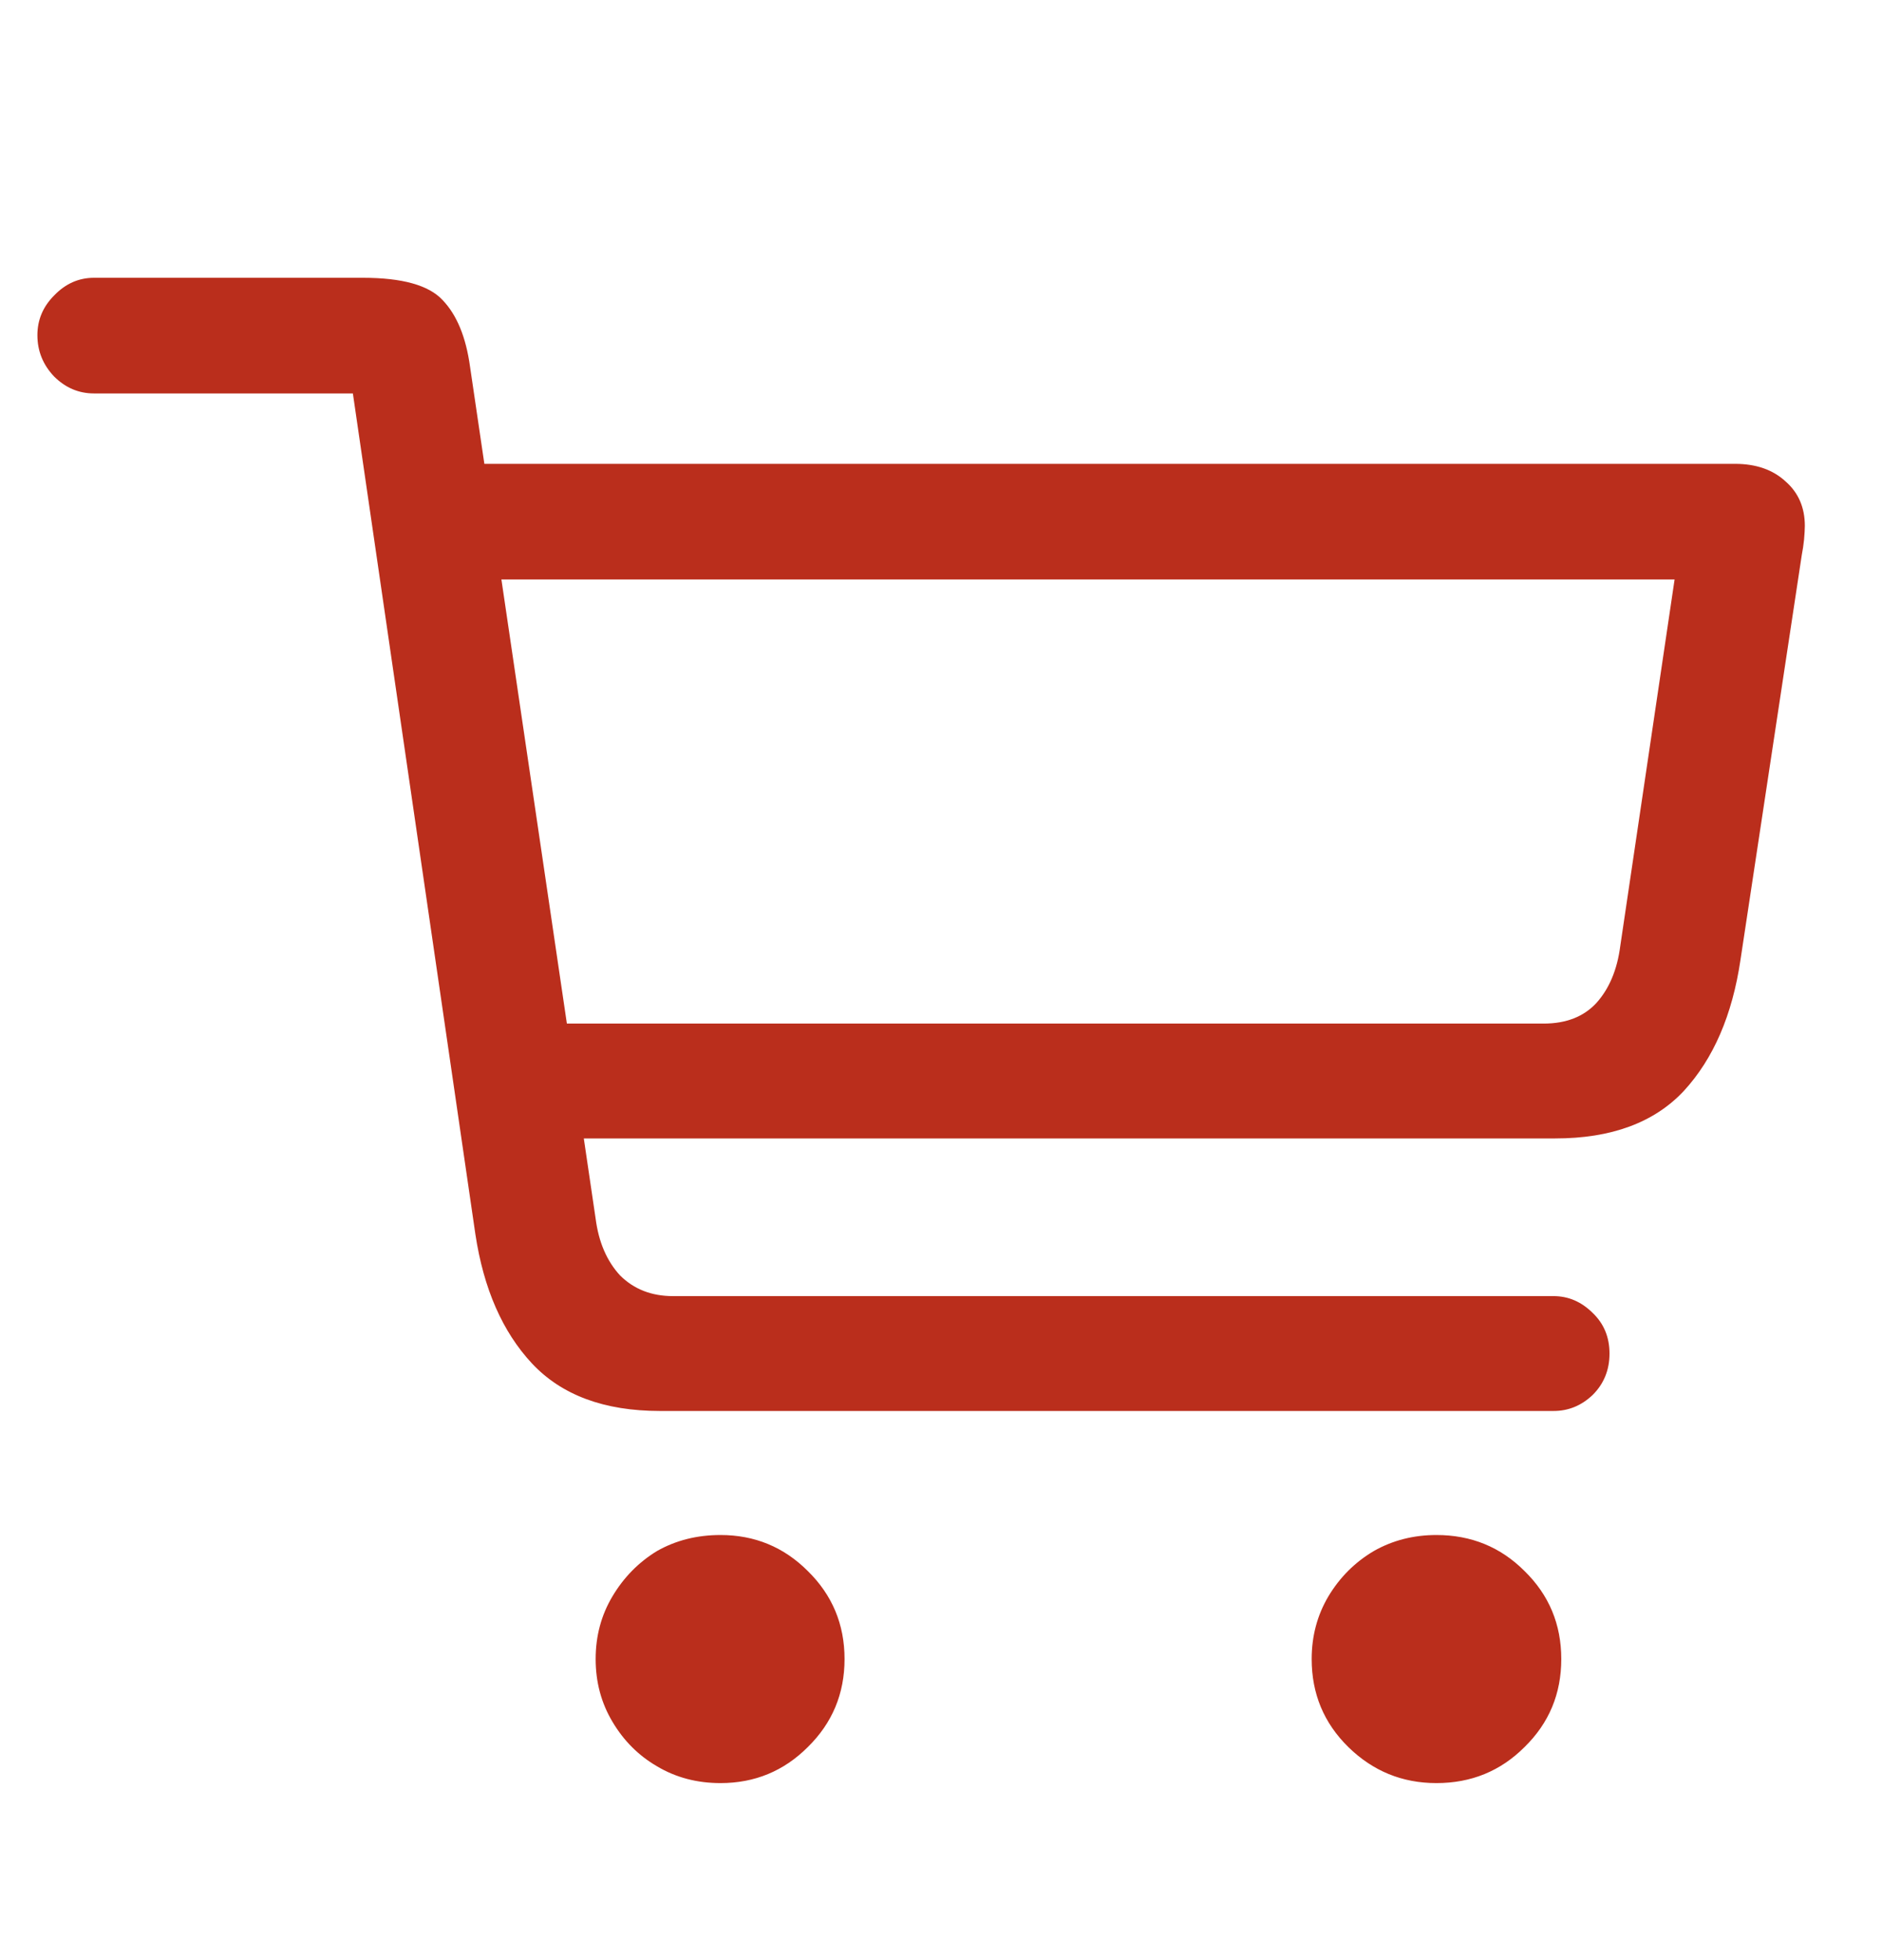 <svg width="24" height="25" viewBox="0 0 24 25" fill="none" xmlns="http://www.w3.org/2000/svg">
<path d="M8.416 17.996C7.706 17.996 7.163 17.794 6.785 17.391C6.408 16.987 6.167 16.437 6.062 15.74L4.5 5.018H1.199C1.004 5.018 0.835 4.946 0.691 4.803C0.548 4.653 0.477 4.477 0.477 4.275C0.477 4.08 0.548 3.911 0.691 3.768C0.835 3.618 1.004 3.543 1.199 3.543H4.627C5.128 3.543 5.467 3.637 5.643 3.826C5.825 4.015 5.942 4.298 5.994 4.676L7.596 15.545C7.635 15.844 7.739 16.085 7.908 16.268C8.084 16.443 8.309 16.531 8.582 16.531H19.812C20.001 16.531 20.167 16.603 20.311 16.746C20.454 16.883 20.525 17.055 20.525 17.264C20.525 17.472 20.454 17.648 20.311 17.791C20.167 17.928 20.001 17.996 19.812 17.996H8.416ZM6.619 14.52L6.6 13.055H19.686C19.972 13.055 20.197 12.967 20.359 12.791C20.522 12.609 20.623 12.368 20.662 12.068L21.355 7.391H5.779L5.77 5.916H22.127C22.394 5.916 22.609 5.991 22.771 6.141C22.934 6.284 23.016 6.473 23.016 6.707C23.016 6.753 23.012 6.811 23.006 6.883C22.999 6.948 22.99 7.013 22.977 7.078L22.195 12.244C22.091 12.947 21.85 13.504 21.473 13.914C21.095 14.318 20.548 14.52 19.832 14.52H6.619ZM9.188 22.742C8.888 22.742 8.618 22.671 8.377 22.527C8.143 22.391 7.954 22.202 7.811 21.961C7.667 21.72 7.596 21.453 7.596 21.16C7.596 20.867 7.667 20.6 7.811 20.359C7.954 20.119 8.143 19.926 8.377 19.783C8.618 19.646 8.888 19.578 9.188 19.578C9.624 19.578 9.995 19.731 10.301 20.037C10.613 20.343 10.77 20.717 10.77 21.16C10.77 21.603 10.613 21.977 10.301 22.283C9.995 22.589 9.624 22.742 9.188 22.742ZM18.318 22.742C17.882 22.742 17.508 22.589 17.195 22.283C16.883 21.977 16.727 21.603 16.727 21.16C16.727 20.867 16.798 20.6 16.941 20.359C17.085 20.119 17.277 19.926 17.518 19.783C17.759 19.646 18.025 19.578 18.318 19.578C18.761 19.578 19.135 19.731 19.441 20.037C19.754 20.343 19.91 20.717 19.91 21.16C19.91 21.603 19.754 21.977 19.441 22.283C19.135 22.589 18.761 22.742 18.318 22.742Z" fill="#BA2E1C"/>
</svg>
